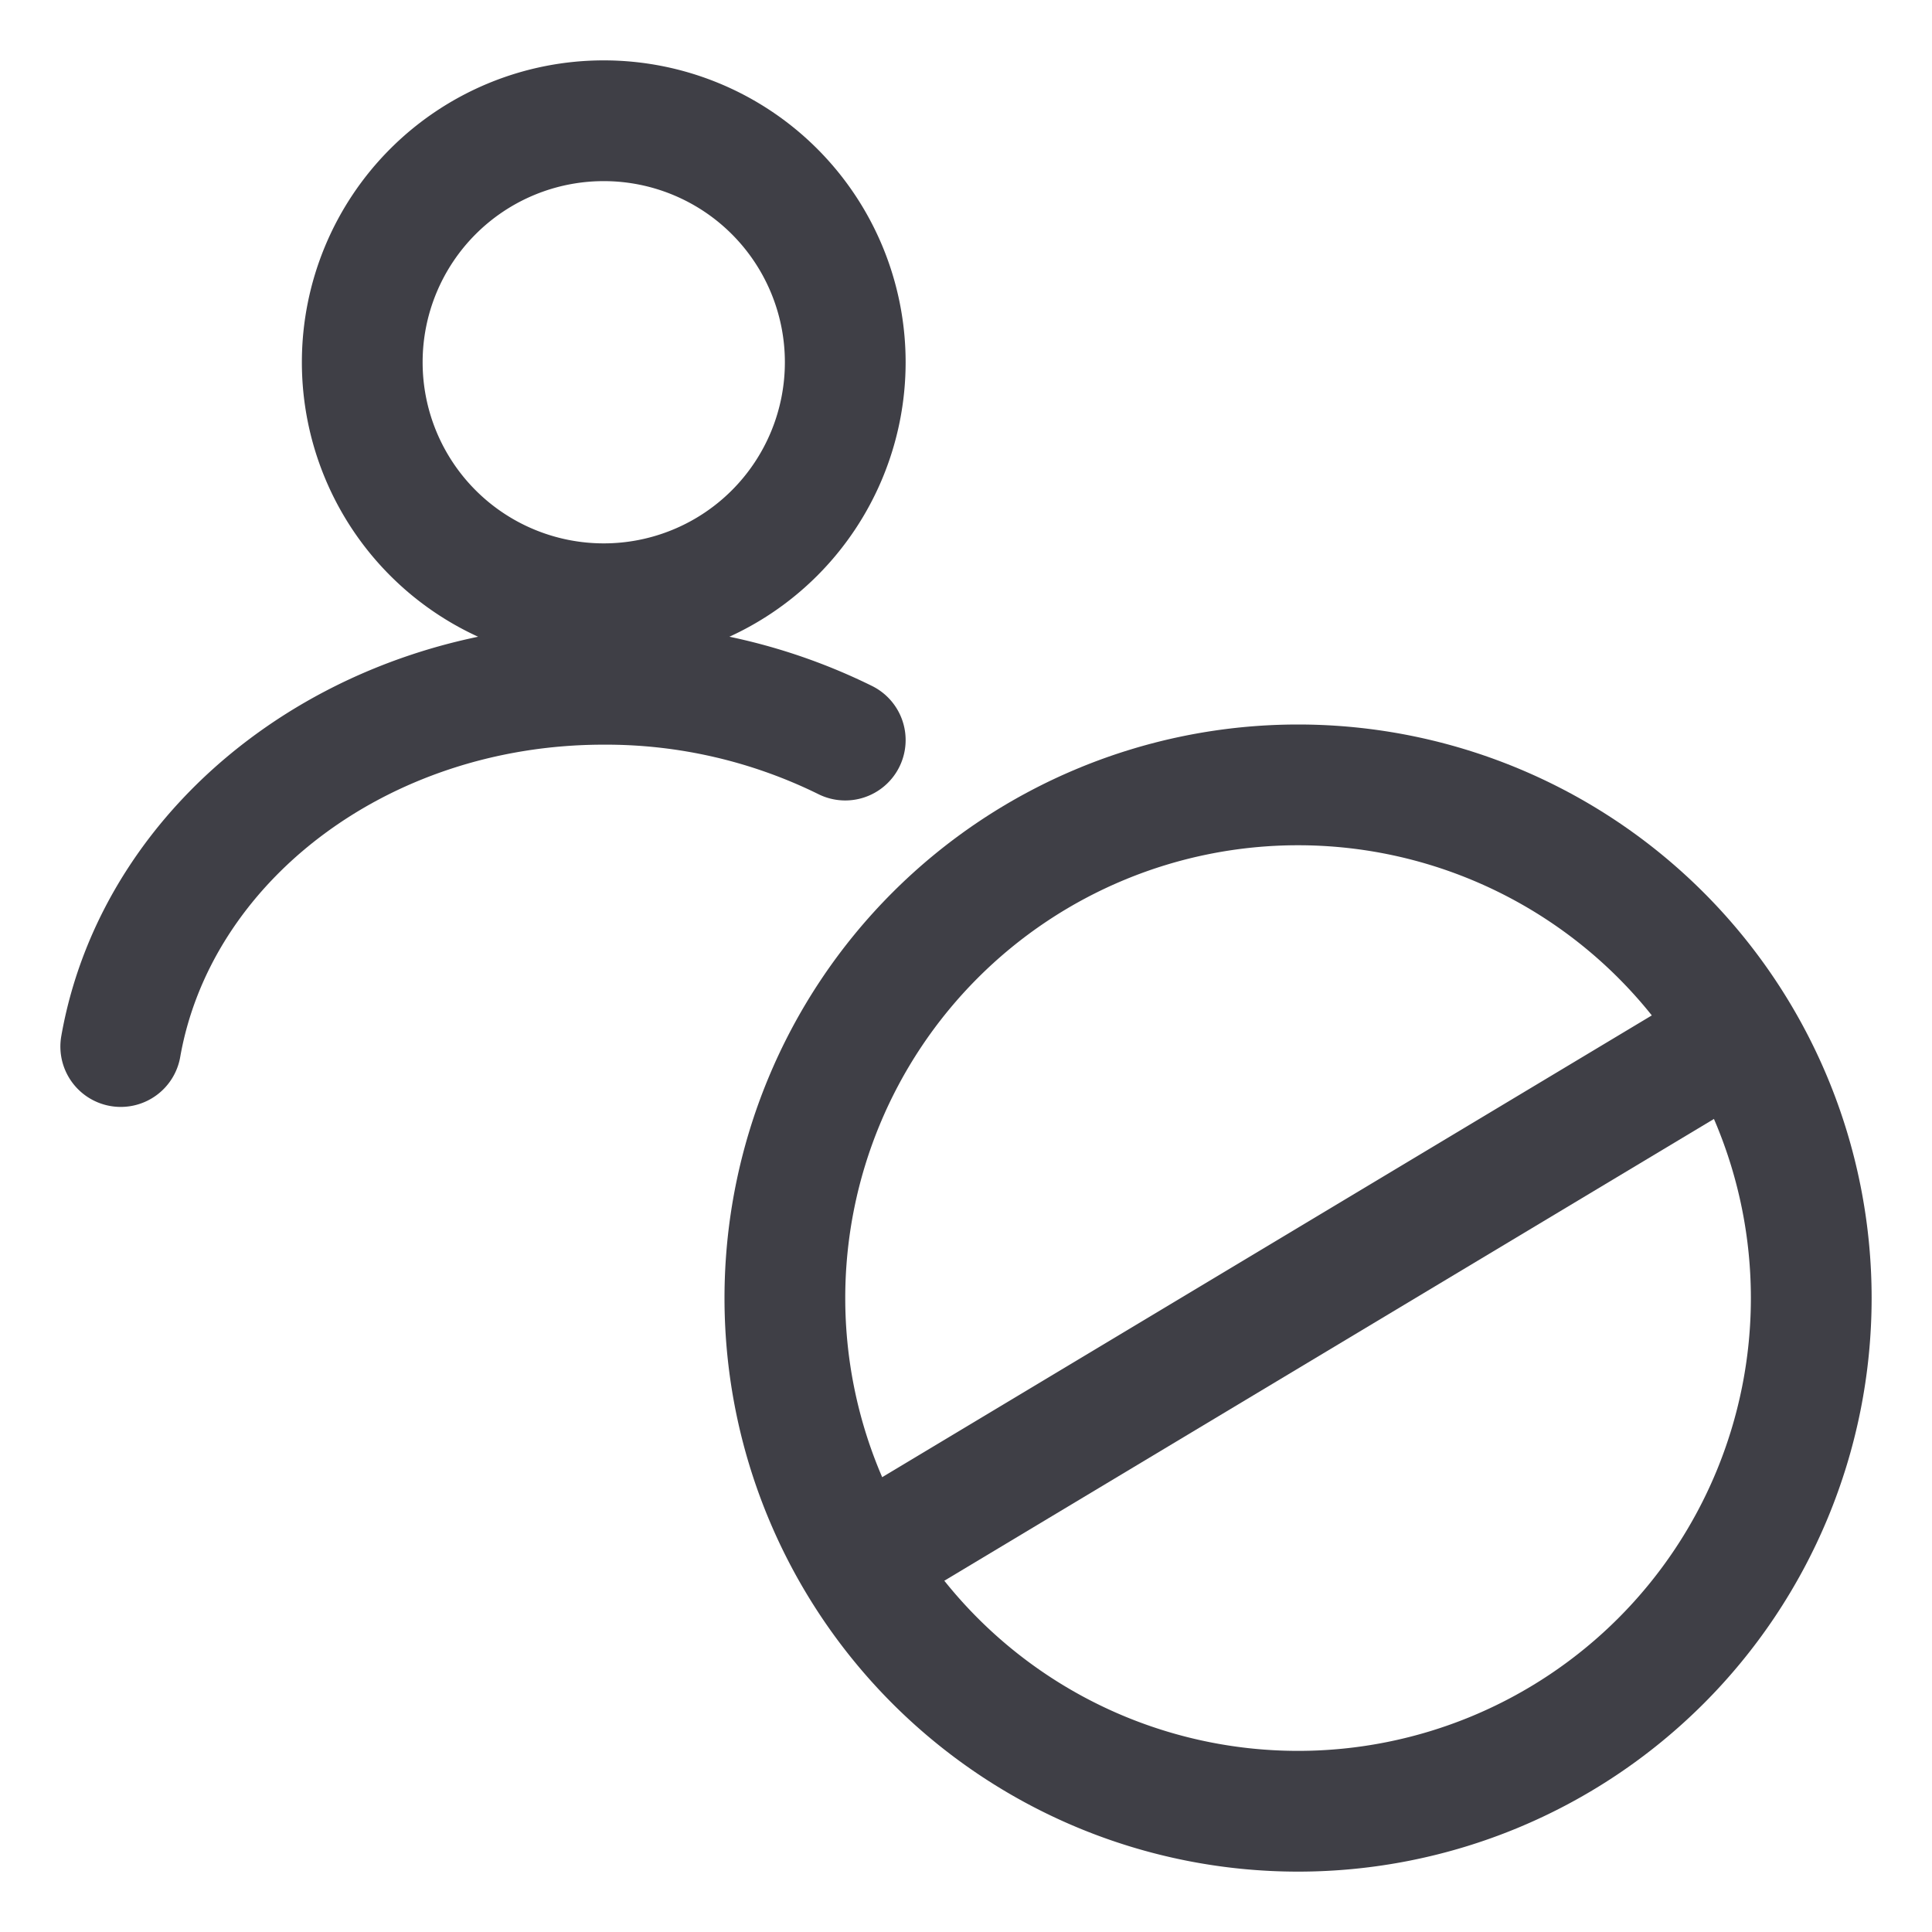 <svg xmlns="http://www.w3.org/2000/svg" width="32" height="32" fill="none" viewBox="0 0 32 32">
  <path stroke="#3F3F46" stroke-width="2" d="M30 21.5a8.5 8.5 0 1 1-17 0 8.5 8.5 0 0 1 17 0Z" />
  <path stroke="#3F3F46" stroke-linecap="round" stroke-width="2"
    d="M2 17.334c.598-3.399 3.952-6 8-6a8.96 8.96 0 0 1 4 .924" />
  <path stroke="#3F3F46" stroke-width="2" d="M14 6a4 4 0 1 1-8 0 4 4 0 0 1 8 0ZM29 17l-15 9" />
</svg>